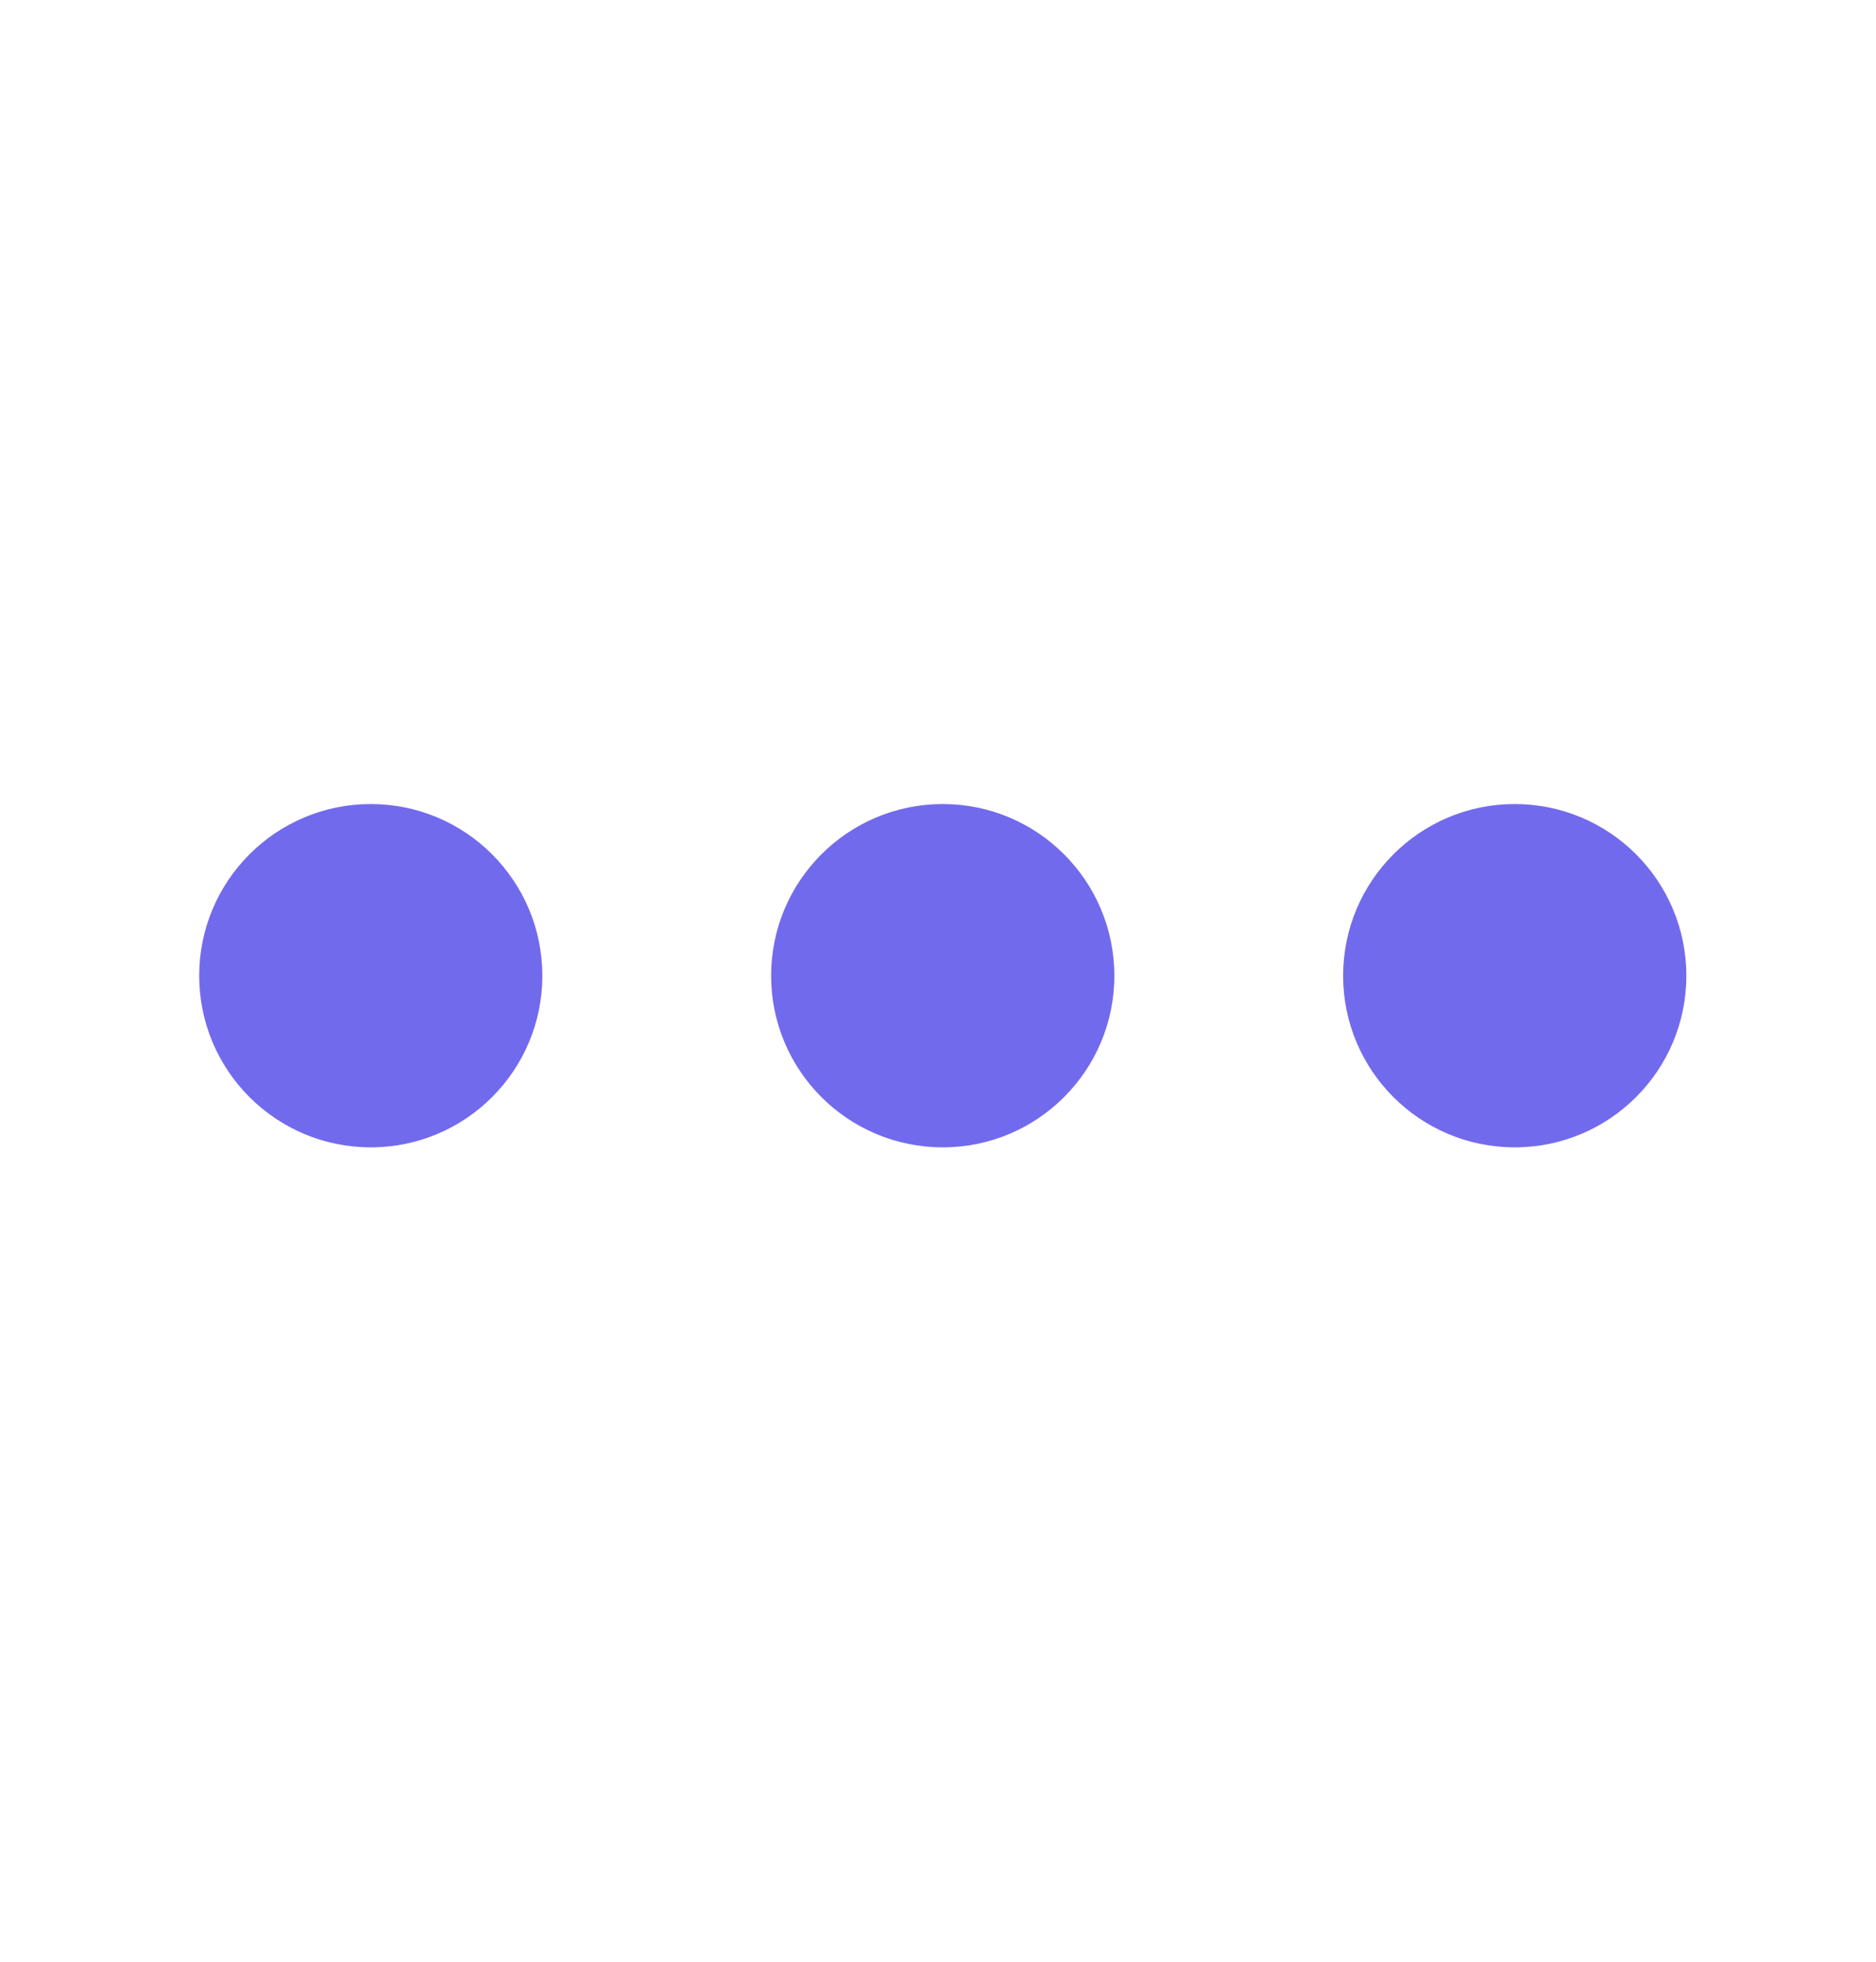 <svg width="22" height="23" viewBox="0 0 22 23" fill="none" xmlns="http://www.w3.org/2000/svg">
<path d="M11.056 13.452C12.167 13.452 13.068 12.551 13.068 11.44C13.068 10.328 12.167 9.427 11.056 9.427C9.944 9.427 9.043 10.328 9.043 11.44C9.043 12.551 9.944 13.452 11.056 13.452Z" fill="#726AED"/>
<path d="M17.763 13.452C18.875 13.452 19.776 12.551 19.776 11.44C19.776 10.328 18.875 9.427 17.763 9.427C16.652 9.427 15.751 10.328 15.751 11.44C15.751 12.551 16.652 13.452 17.763 13.452Z" fill="#726AED"/>
<path d="M4.348 13.452C5.46 13.452 6.36 12.551 6.36 11.44C6.36 10.328 5.46 9.427 4.348 9.427C3.237 9.427 2.336 10.328 2.336 11.44C2.336 12.551 3.237 13.452 4.348 13.452Z" fill="#726AED"/>
</svg>
